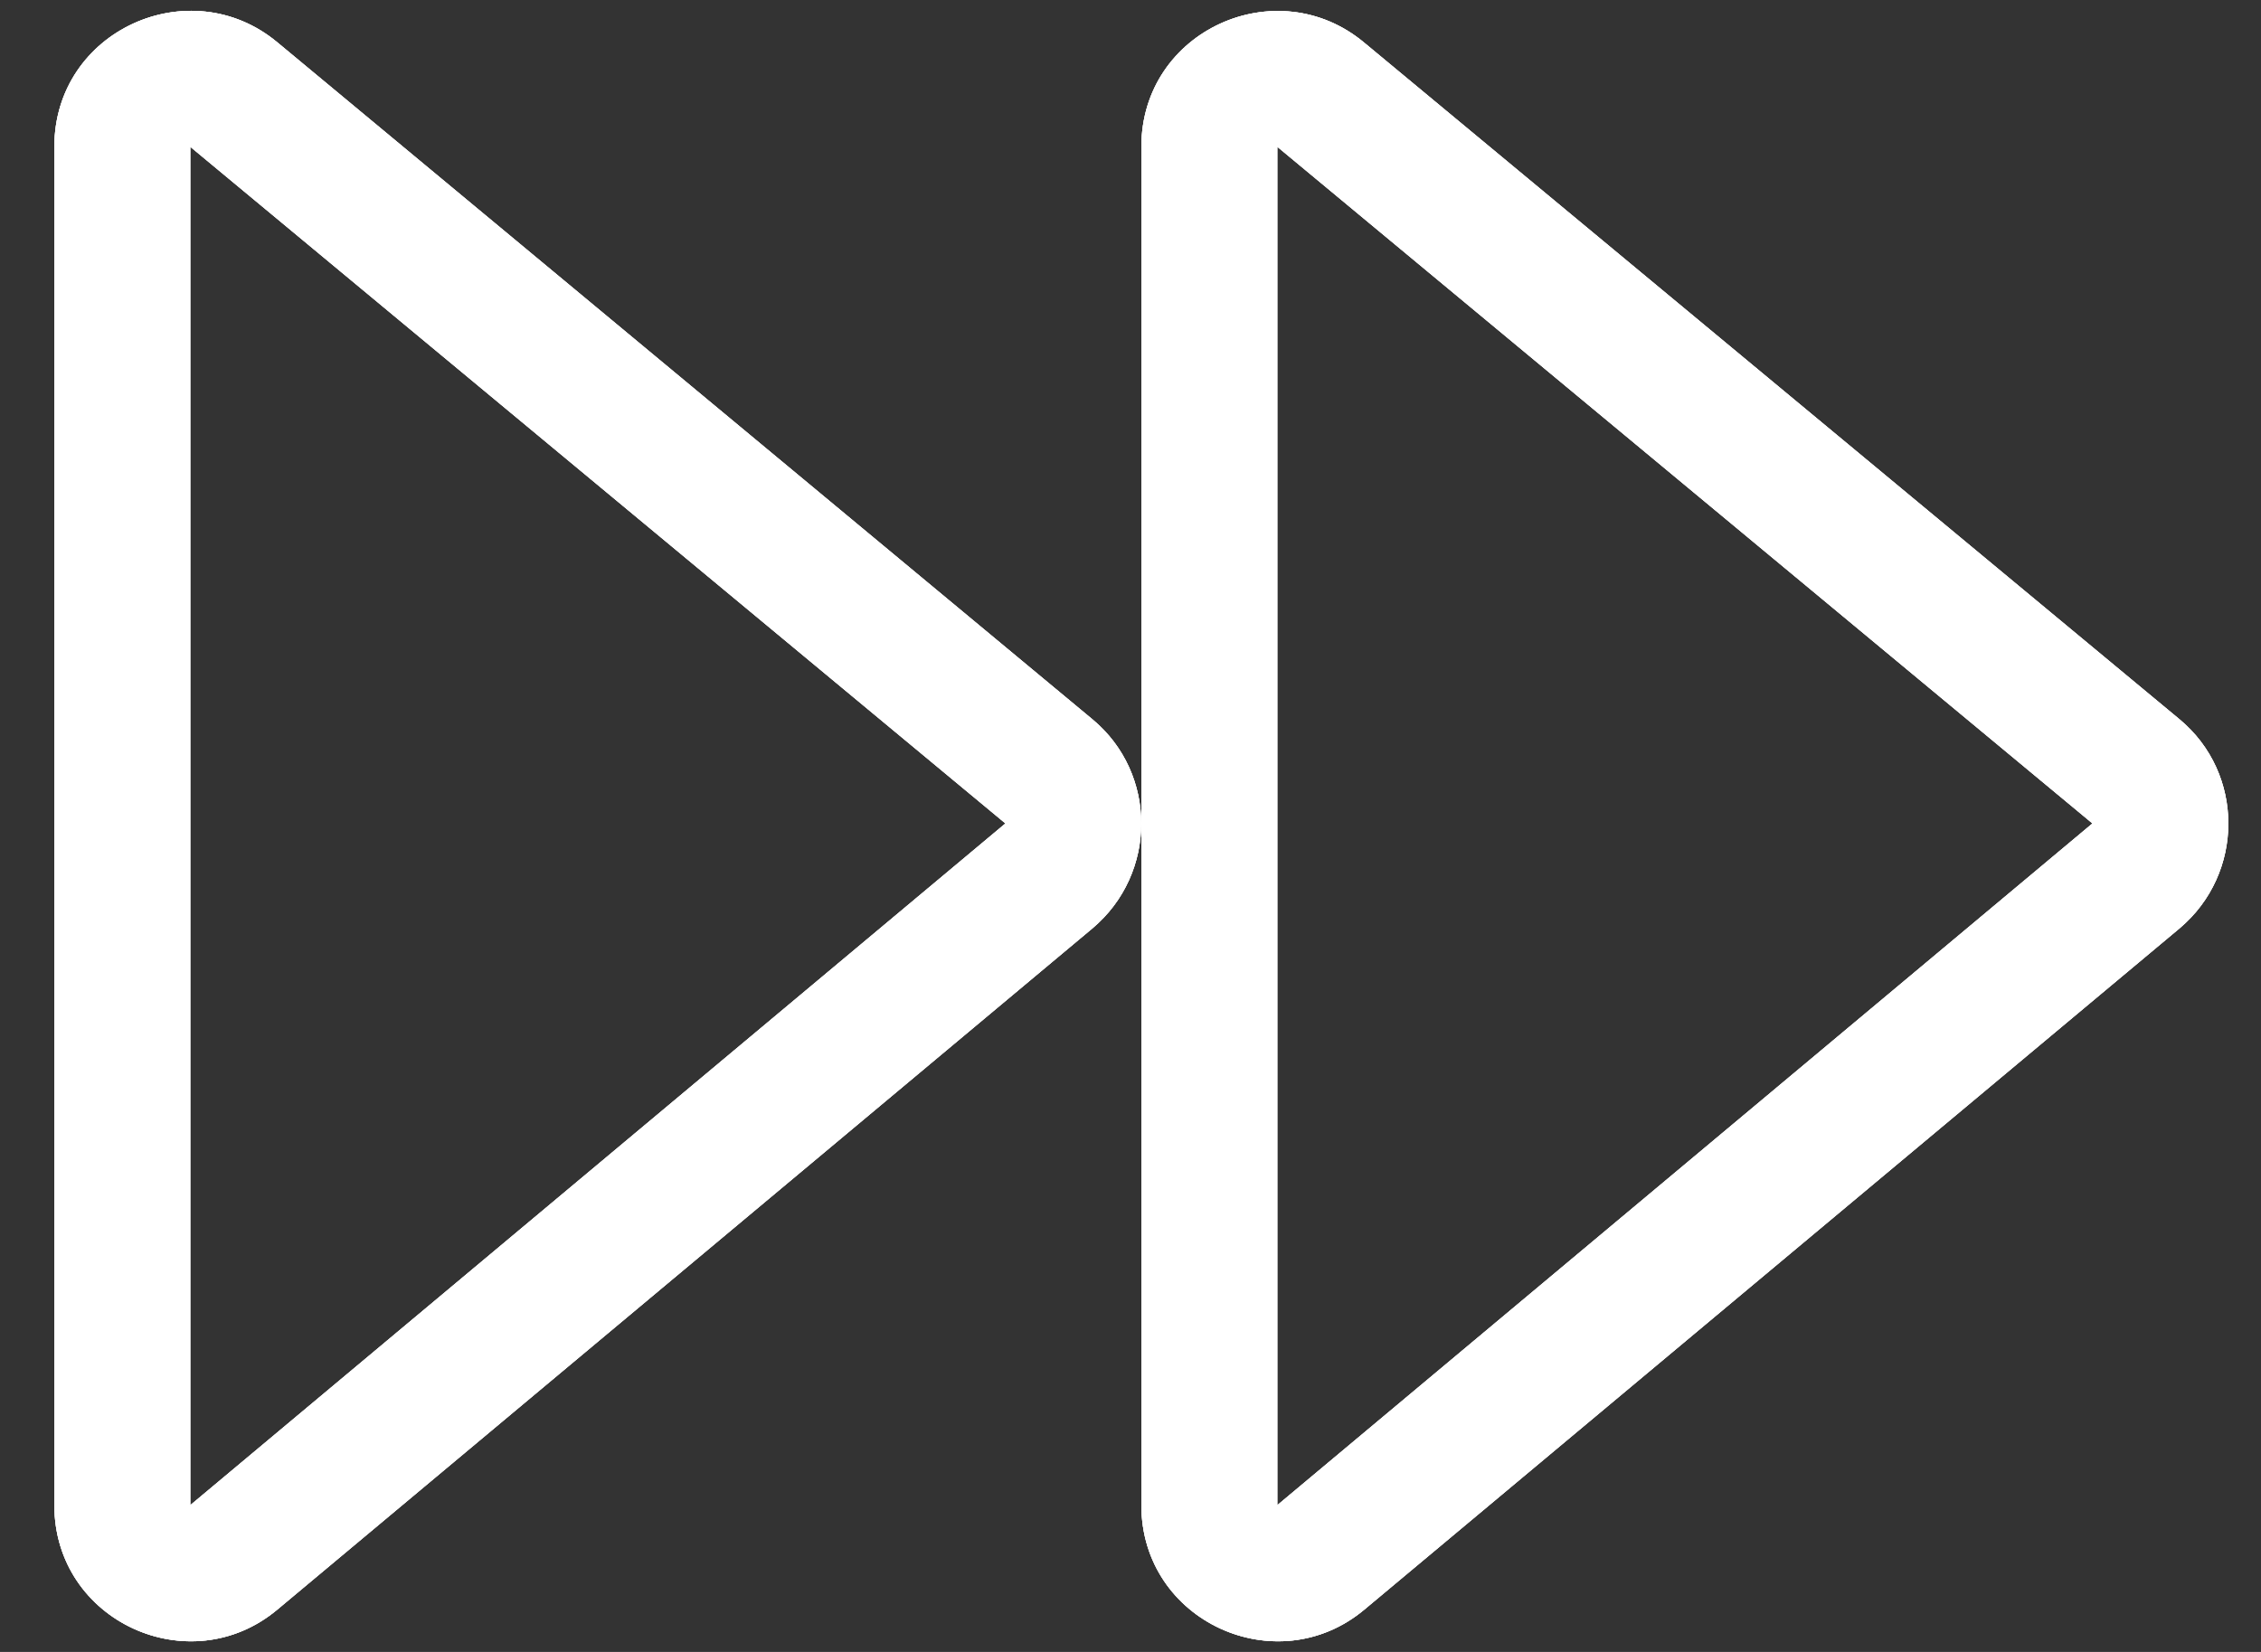 <svg width="26" height="19" viewBox="0 0 26 19" fill="none" xmlns="http://www.w3.org/2000/svg">
<rect x="0" y="0" width="26" height="19" fill="#333333" stroke="none"/>
<path d="M12.563 8.274L3.188 0.486C2.183 -0.349 0.625 0.35 0.625 1.688V17.312C0.625 18.65 2.183 19.354 3.188 18.514L12.563 10.677C13.31 10.047 13.31 8.895 12.563 8.274ZM11.562 9.471L2.188 17.312V1.688L11.562 9.471ZM25.064 8.274L15.688 0.491C14.683 -0.349 13.125 0.35 13.125 1.688V17.312C13.125 18.65 14.683 19.354 15.688 18.514L25.064 10.677C25.811 10.047 25.811 8.895 25.064 8.274ZM24.062 9.471L14.688 17.312V1.688L24.062 9.471Z" fill="white"/>
<path d="M12.563 8.274L3.188 0.486C2.183 -0.349 0.625 0.35 0.625 1.688V17.312C0.625 18.65 2.183 19.354 3.188 18.514L12.563 10.677C13.31 10.047 13.31 8.895 12.563 8.274ZM11.562 9.471L2.188 17.312V1.688L11.562 9.471ZM25.064 8.274L15.688 0.491C14.683 -0.349 13.125 0.35 13.125 1.688V17.312C13.125 18.65 14.683 19.354 15.688 18.514L25.064 10.677C25.811 10.047 25.811 8.895 25.064 8.274ZM24.062 9.471L14.688 17.312V1.688L24.062 9.471Z" fill="white"/>
<path d="M12.563 8.274L3.188 0.486C2.183 -0.349 0.625 0.35 0.625 1.688V17.312C0.625 18.65 2.183 19.354 3.188 18.514L12.563 10.677C13.31 10.047 13.31 8.895 12.563 8.274ZM11.562 9.471L2.188 17.312V1.688L11.562 9.471ZM25.064 8.274L15.688 0.491C14.683 -0.349 13.125 0.35 13.125 1.688V17.312C13.125 18.65 14.683 19.354 15.688 18.514L25.064 10.677C25.811 10.047 25.811 8.895 25.064 8.274ZM24.062 9.471L14.688 17.312V1.688L24.062 9.471Z" fill="white"/>
</svg>
